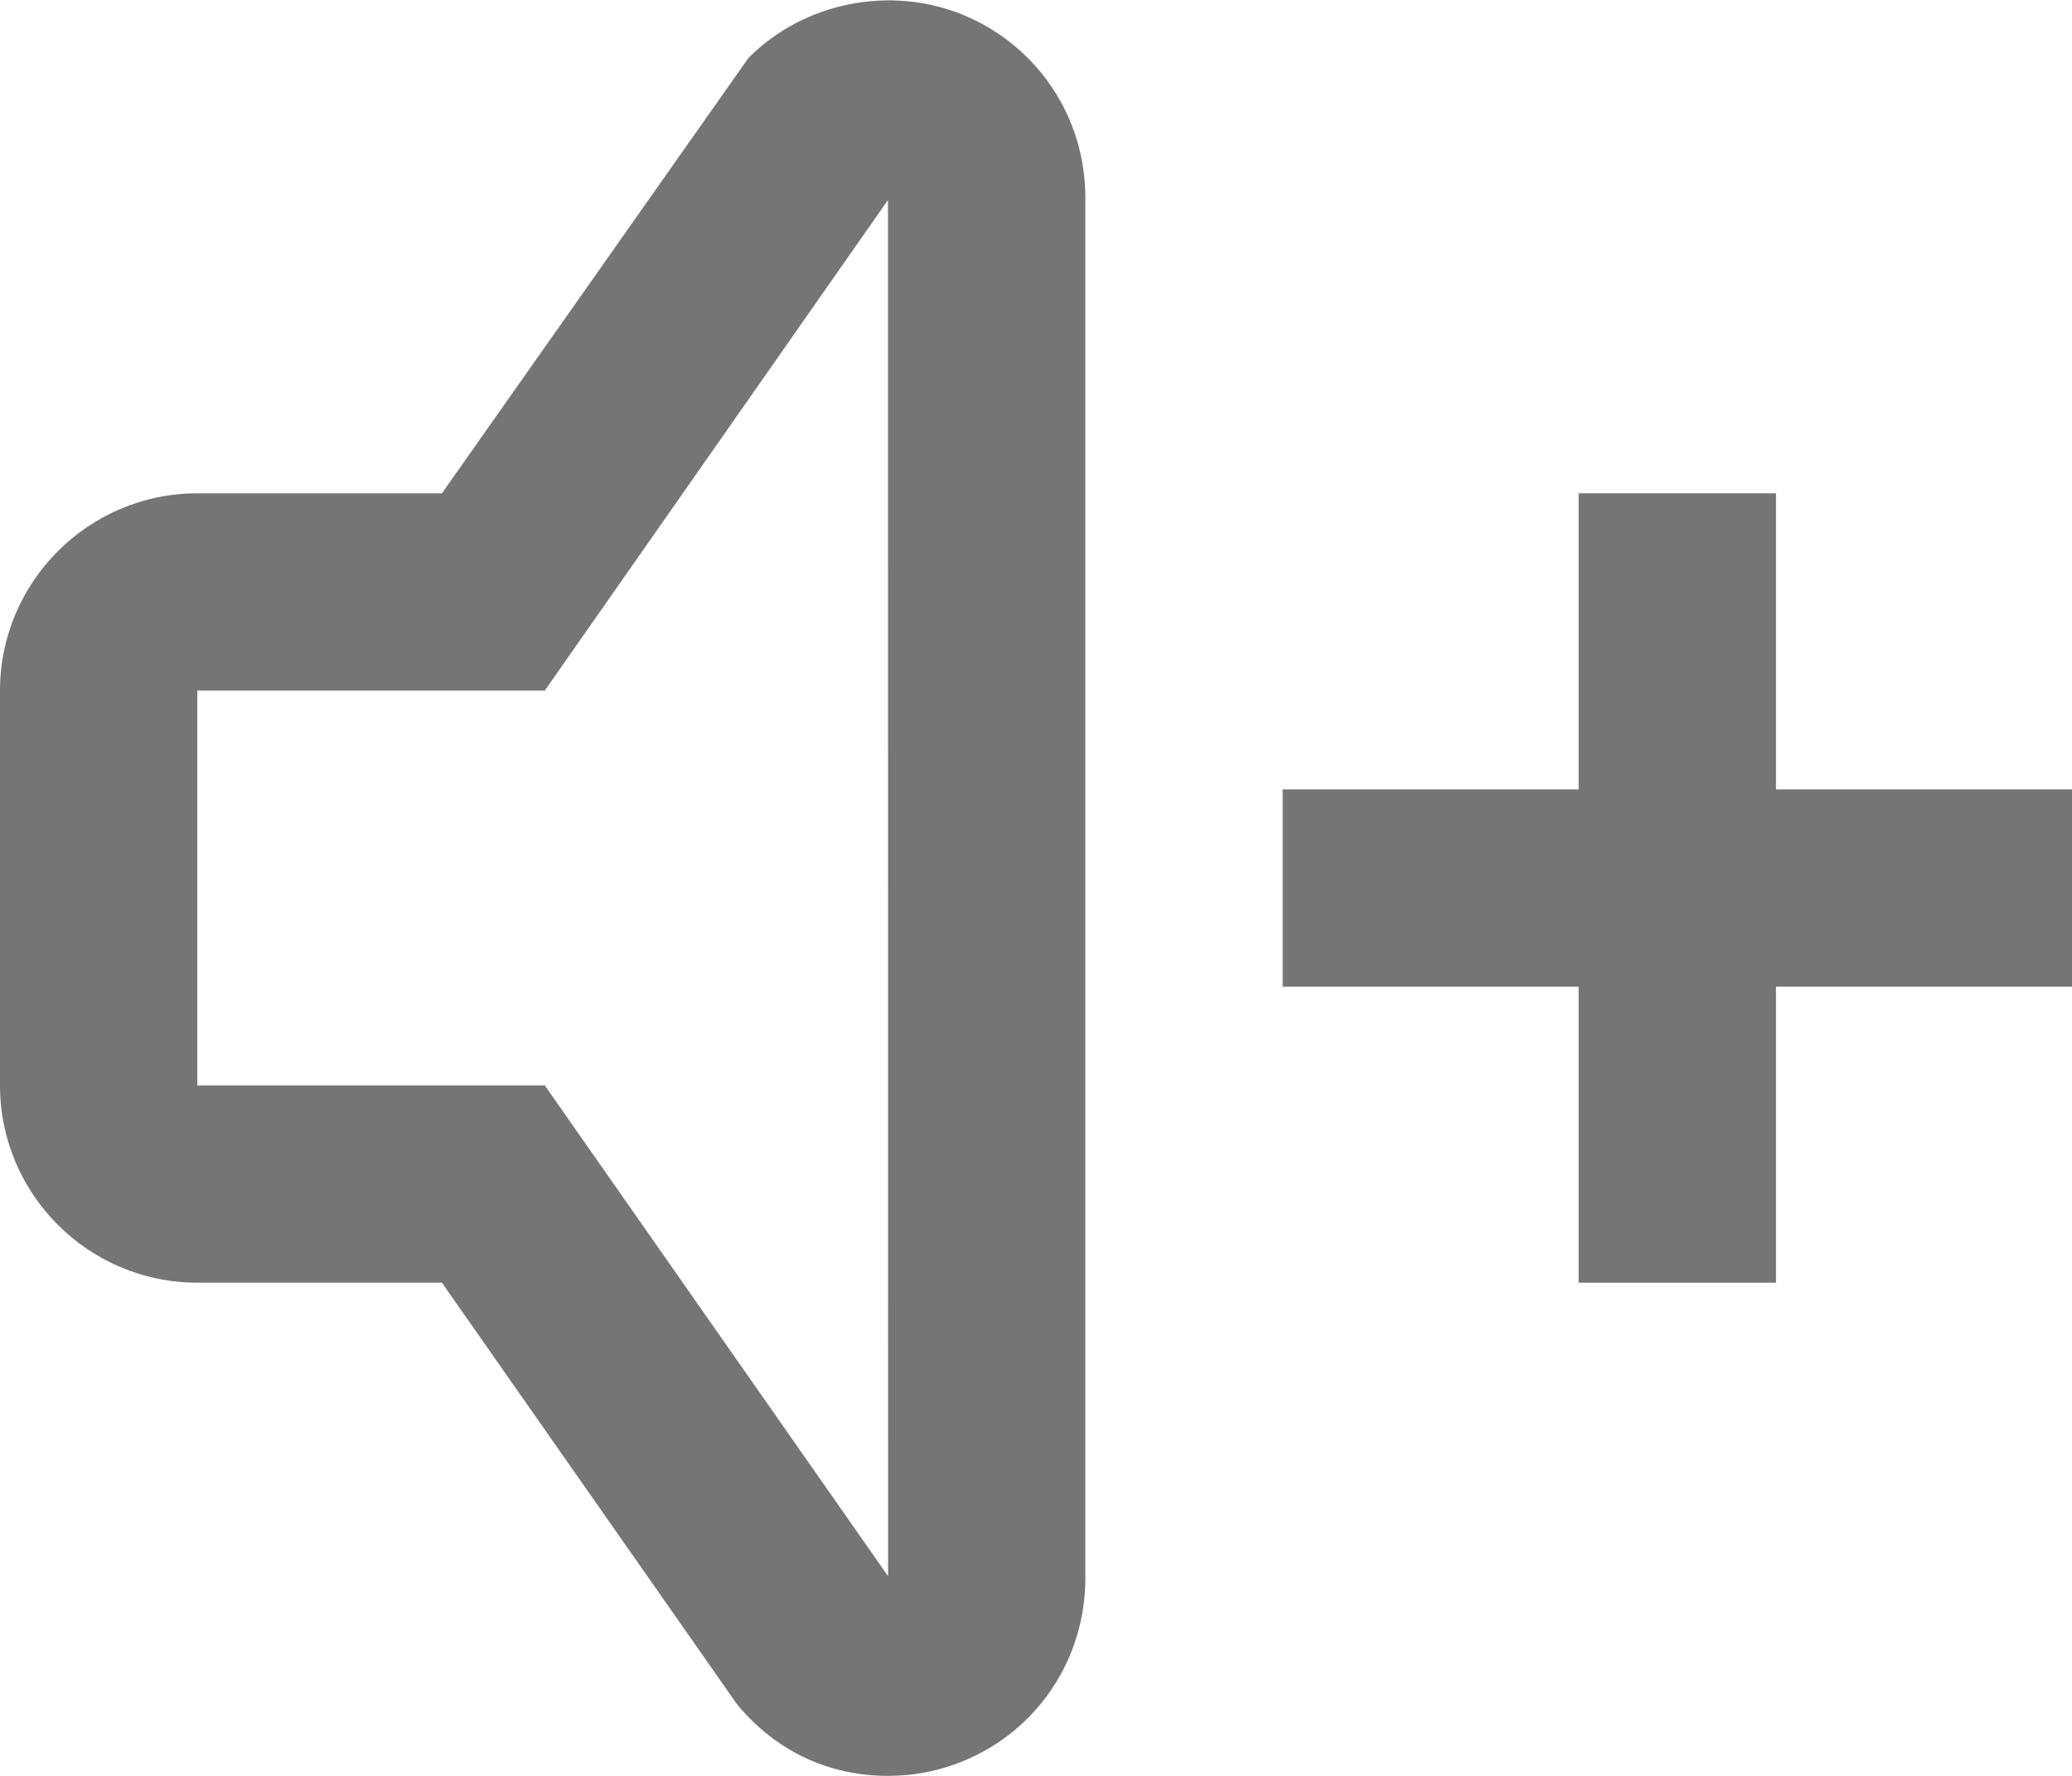 <?xml version="1.0" encoding="UTF-8"?>
<svg width="21px" height="18px" viewBox="0 0 21 18" version="1.1" xmlns="http://www.w3.org/2000/svg" xmlns:xlink="http://www.w3.org/1999/xlink">
    <!-- Generator: Sketch 42 (36781) - http://www.bohemiancoding.com/sketch -->
    <title>Fill 515 + Fill 516</title>
    <desc>Created with Sketch.</desc>
    <defs></defs>
    <g id="Page-1" stroke="none" stroke-width="1" fill="none" fill-rule="evenodd">
        <g id="Line-Icons" transform="translate(-386, -675)" fill="#757575">
            <g id="Fill-515-+-Fill-516" transform="translate(386, 675)">
                <path d="M5.521,11.001 L2,11.001 L2,7 L5.521,7 L9,2.027 L9.001,15.976 L5.521,11.001 Z M9.764,0.152 C9.025,-0.152 8.149,0.021 7.586,0.587 L4.479,5 L2,5 C0.897,5 0,5.899 0,7 L0,11.001 C0,12.104 0.897,13.001 2,13.001 L4.479,13.001 L7.474,17.28 C7.89,17.776 8.433,18 9,18 C9.263,18 9.521,17.95 9.764,17.849 C10.515,17.541 11,16.812 11,16 L11,2.001 C11,1.188 10.515,0.463 9.764,0.152 L9.764,0.152 Z" id="Fill-515"></path>
                <polygon id="Fill-516" points="21 8.001 18 8.001 18 5 16 5 16 8.001 13 8.001 13 10.001 16 10.001 16 13.001 18 13.001 18 10.001 21 10.001"></polygon>
            </g>
        </g>
    </g>
</svg>